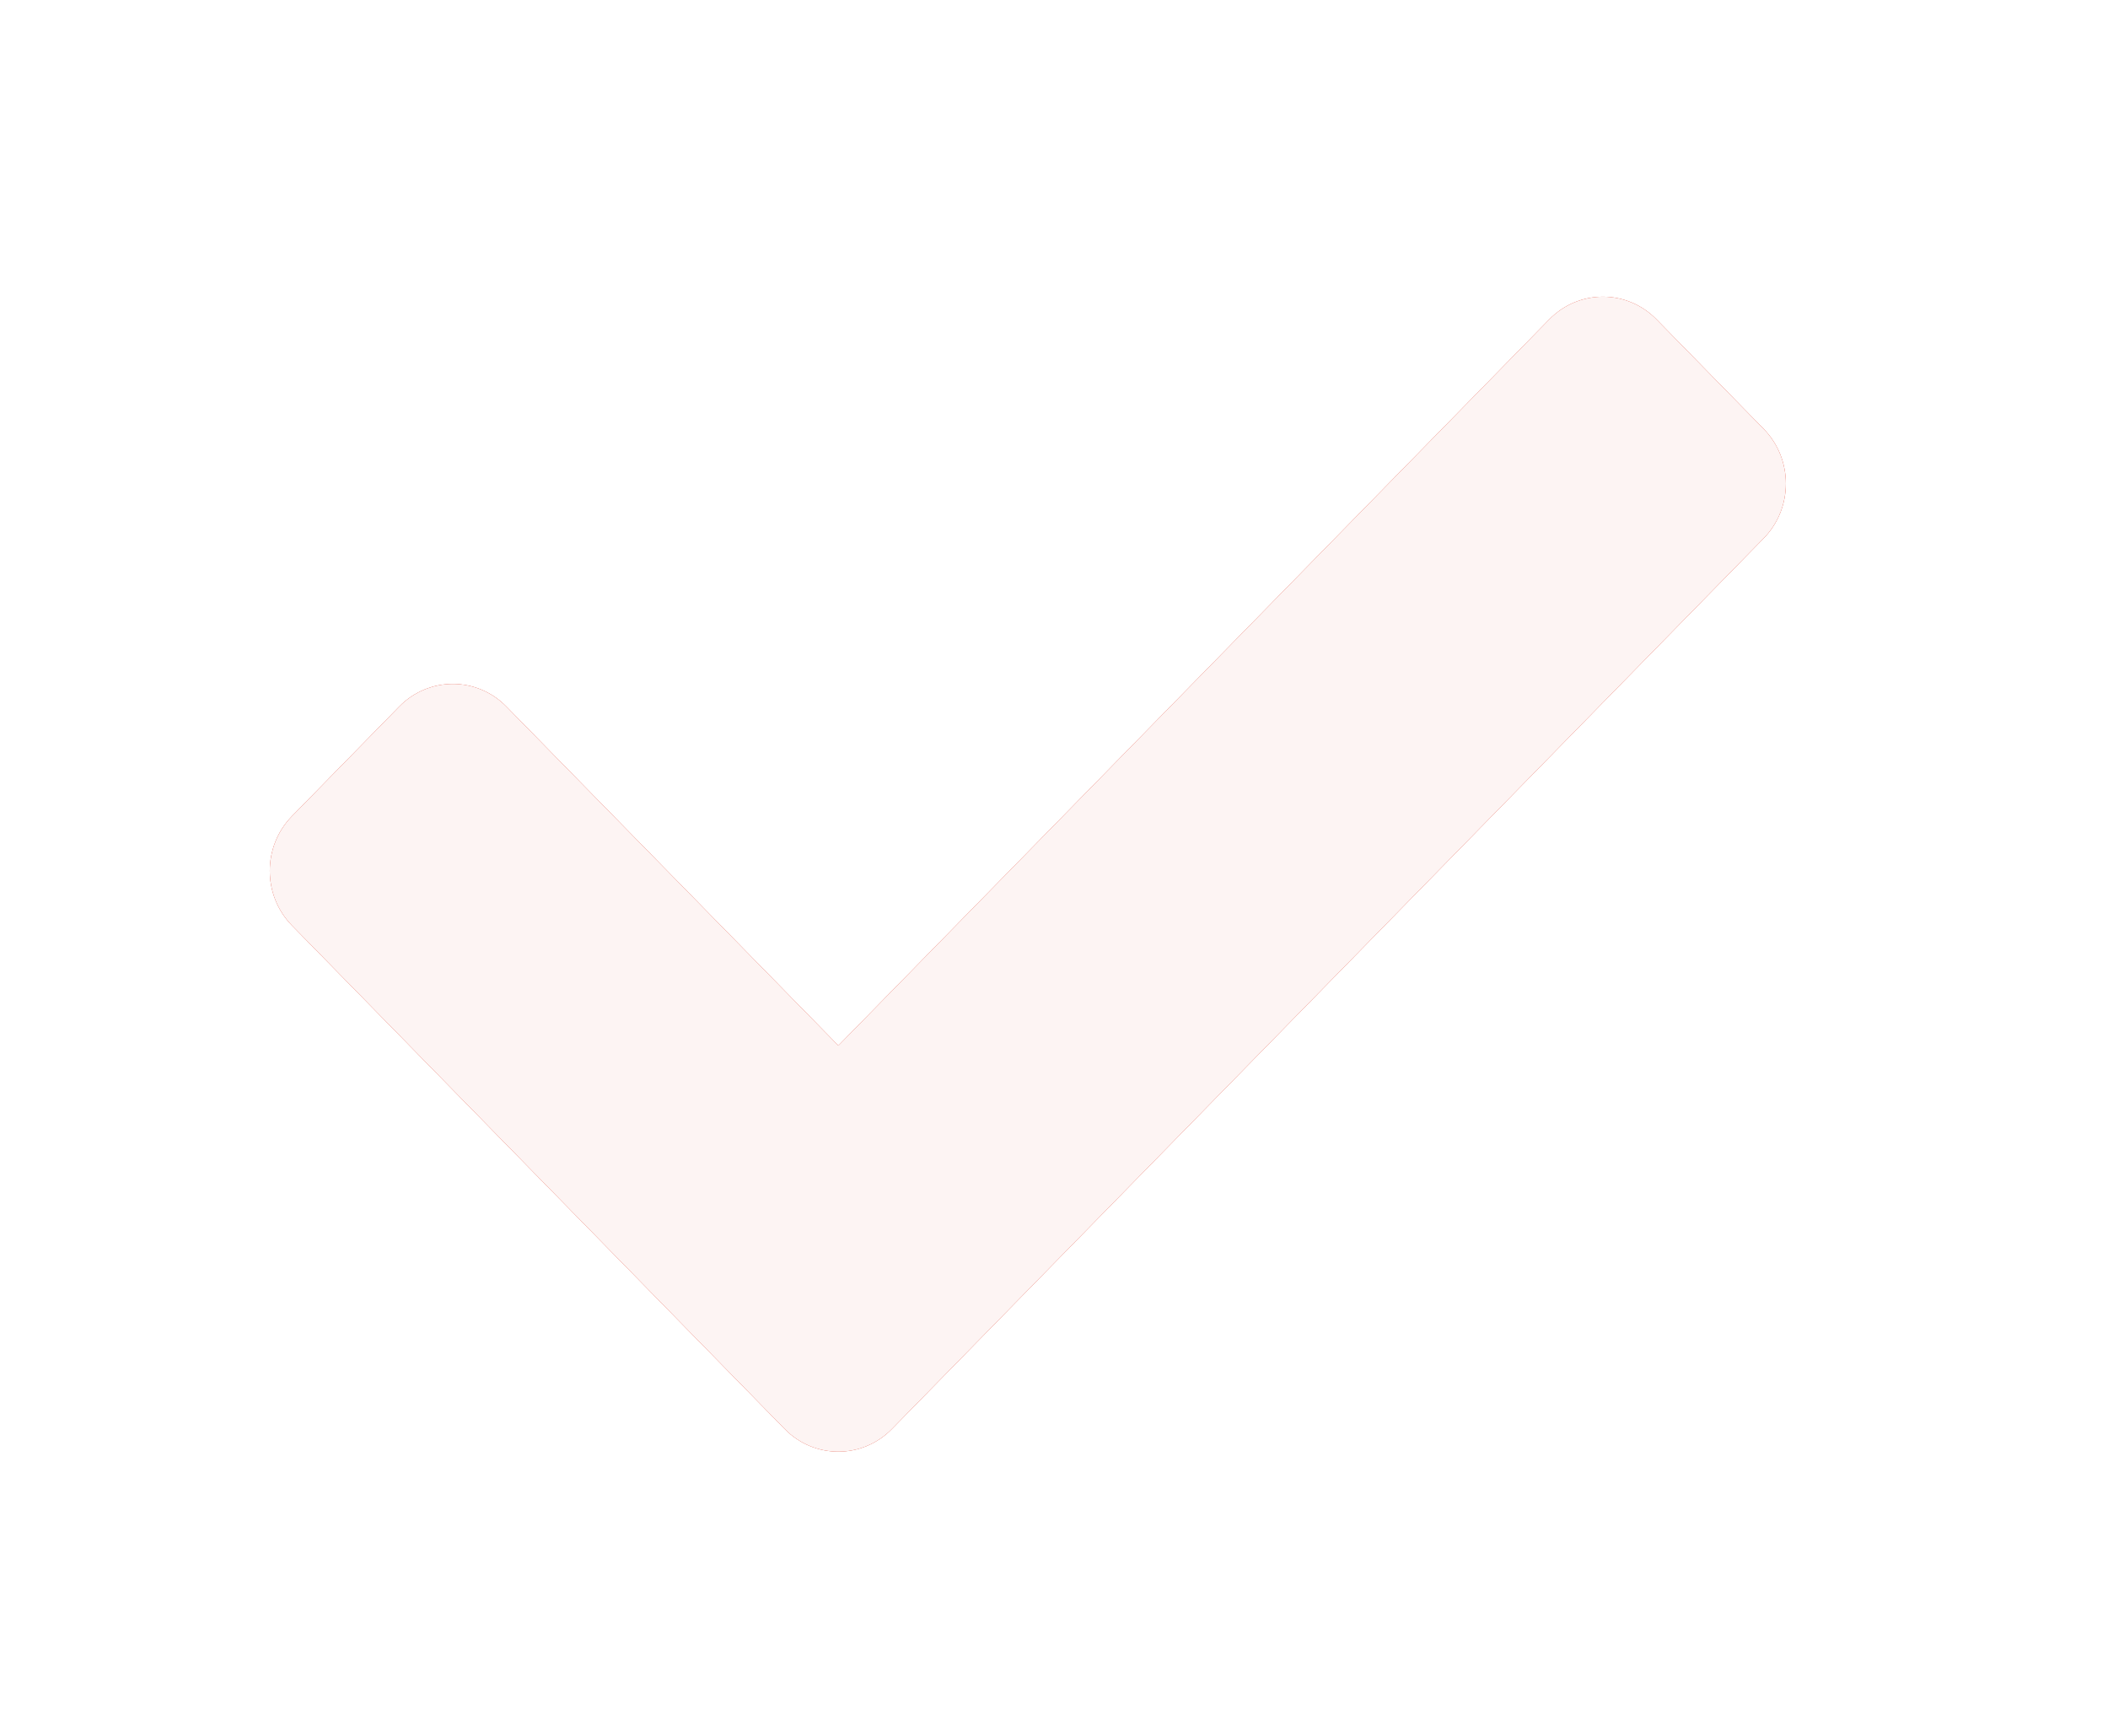 <svg width="17" height="14" viewBox="0 0 17 14" fill="none" xmlns="http://www.w3.org/2000/svg">
<g filter="url(#filter0_d_94_20277)">
<path d="M6.328 10.619L2.355 6.559C2.116 6.315 2.116 5.92 2.355 5.676L3.219 4.793C3.458 4.549 3.845 4.549 4.084 4.793L6.761 7.527L12.494 1.67C12.733 1.426 13.12 1.426 13.359 1.67L14.223 2.553C14.462 2.797 14.462 3.192 14.223 3.436L7.193 10.619C6.954 10.863 6.567 10.863 6.328 10.619Z" fill="#D61600"/>
<path d="M6.328 10.619L2.355 6.559C2.116 6.315 2.116 5.92 2.355 5.676L3.219 4.793C3.458 4.549 3.845 4.549 4.084 4.793L6.761 7.527L12.494 1.67C12.733 1.426 13.12 1.426 13.359 1.67L14.223 2.553C14.462 2.797 14.462 3.192 14.223 3.436L7.193 10.619C6.954 10.863 6.567 10.863 6.328 10.619Z" fill="white" fill-opacity="0.95"/>
</g>
<defs>
<filter id="filter0_d_94_20277" x="0.364" y="0.581" width="15.849" height="12.938" filterUnits="userSpaceOnUse" color-interpolation-filters="sRGB">
<feFlood flood-opacity="0" result="BackgroundImageFix"/>
<feColorMatrix in="SourceAlpha" type="matrix" values="0 0 0 0 0 0 0 0 0 0 0 0 0 0 0 0 0 0 127 0" result="hardAlpha"/>
<feOffset dy="0.906"/>
<feGaussianBlur stdDeviation="0.906"/>
<feComposite in2="hardAlpha" operator="out"/>
<feColorMatrix type="matrix" values="0 0 0 0 0 0 0 0 0 0 0 0 0 0 0 0 0 0 0.2 0"/>
<feBlend mode="normal" in2="BackgroundImageFix" result="effect1_dropShadow_94_20277"/>
<feBlend mode="normal" in="SourceGraphic" in2="effect1_dropShadow_94_20277" result="shape"/>
</filter>
</defs>
</svg>
